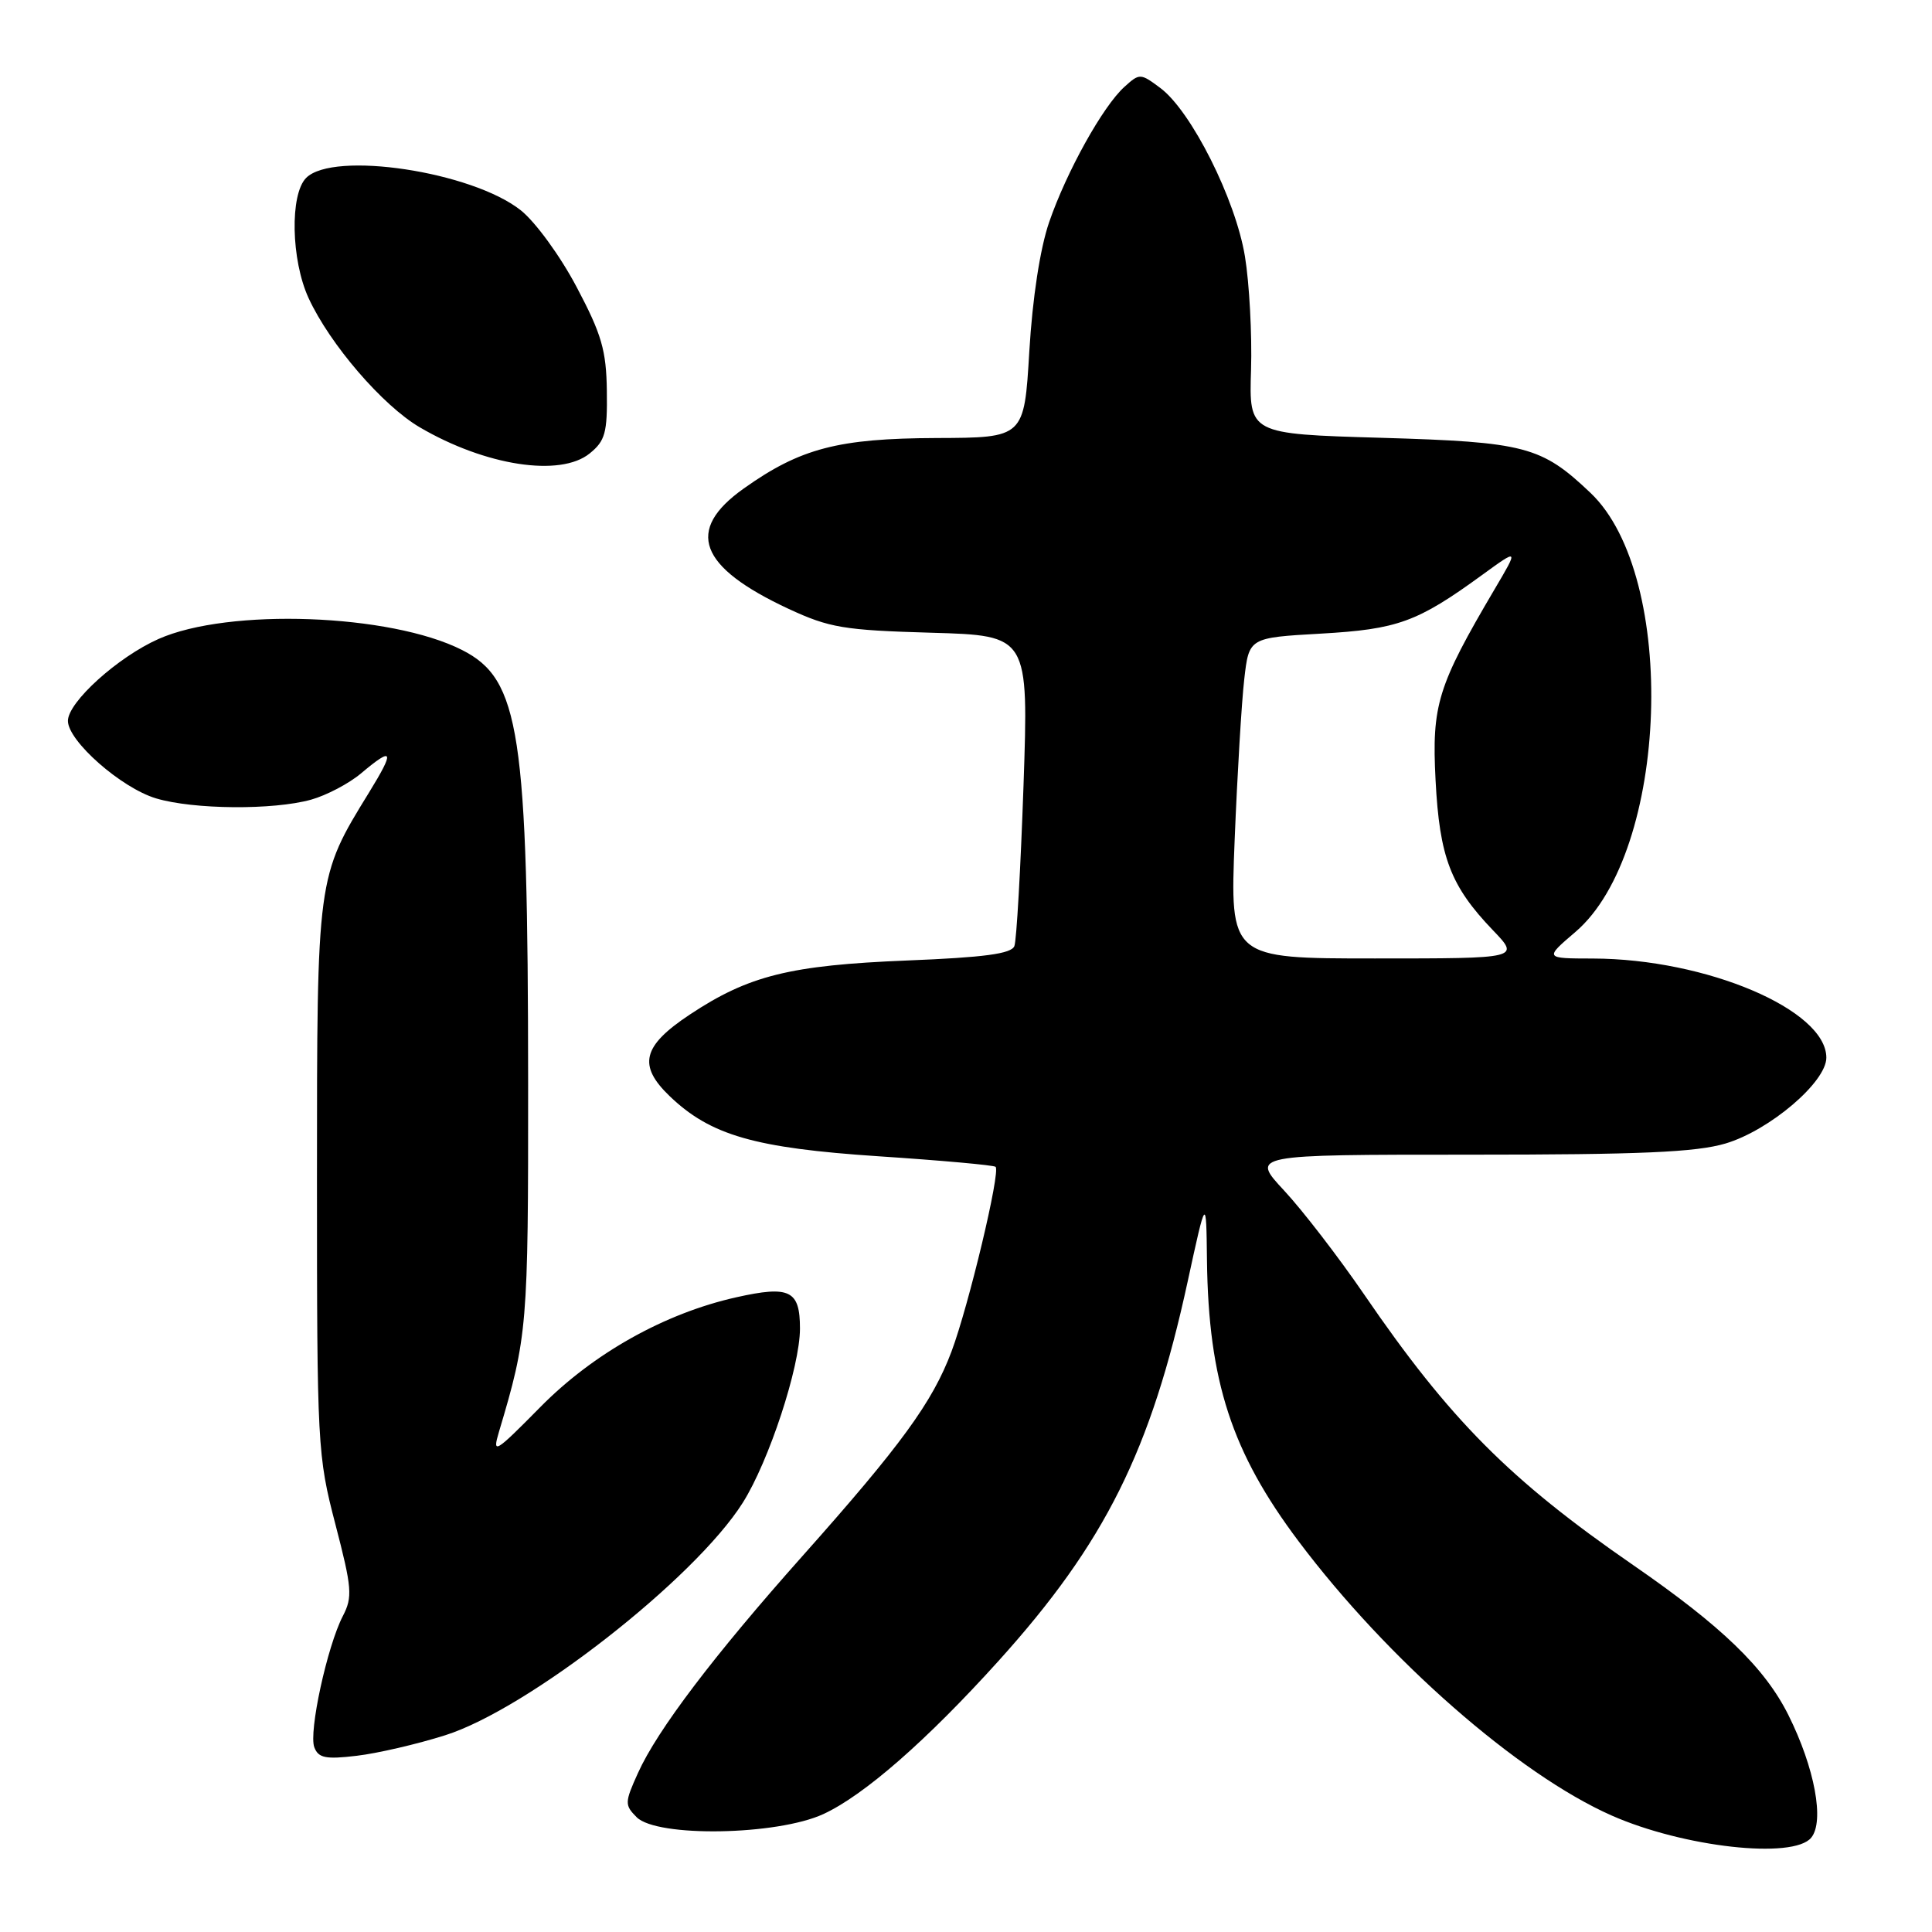 <?xml version="1.0" encoding="UTF-8" standalone="no"?>
<!DOCTYPE svg PUBLIC "-//W3C//DTD SVG 1.1//EN" "http://www.w3.org/Graphics/SVG/1.1/DTD/svg11.dtd" >
<svg xmlns="http://www.w3.org/2000/svg" xmlns:xlink="http://www.w3.org/1999/xlink" version="1.1" viewBox="0 0 256 256">
 <g >
 <path fill="currentColor"
d=" M 239.99 243.51 C 241.78 241.35 240.46 234.25 236.98 227.27 C 233.84 220.98 228.16 215.50 216.40 207.38 C 200.04 196.09 192.09 188.09 180.74 171.50 C 177.35 166.55 172.58 160.36 170.15 157.75 C 165.73 153.00 165.73 153.00 194.68 153.00 C 217.37 153.00 224.72 152.68 228.64 151.52 C 234.48 149.78 242.00 143.38 242.00 140.15 C 242.00 133.81 226.09 127.05 211.07 127.01 C 204.64 127.00 204.64 127.00 208.76 123.48 C 221.14 112.88 222.39 76.36 210.75 65.31 C 204.24 59.13 202.12 58.57 183.00 58.01 C 165.50 57.50 165.50 57.50 165.77 49.00 C 165.91 44.33 165.55 37.56 164.96 33.97 C 163.72 26.41 157.85 14.72 153.75 11.66 C 151.11 9.69 151.00 9.69 148.99 11.51 C 146.13 14.09 141.32 22.75 139.01 29.46 C 137.82 32.93 136.81 39.48 136.39 46.55 C 135.71 58.00 135.71 58.00 124.10 58.04 C 111.07 58.09 106.05 59.40 98.55 64.73 C 90.75 70.26 92.57 75.12 104.50 80.68 C 109.89 83.18 111.81 83.51 123.40 83.84 C 136.30 84.21 136.30 84.21 135.62 104.11 C 135.24 115.05 134.70 124.62 134.41 125.36 C 134.02 126.38 130.43 126.86 120.20 127.27 C 104.67 127.90 99.20 129.26 91.38 134.45 C 85.11 138.61 84.49 141.18 88.75 145.26 C 94.16 150.44 100.01 152.12 116.37 153.21 C 124.69 153.76 131.69 154.39 131.92 154.61 C 132.60 155.25 128.36 172.99 126.08 179.08 C 123.56 185.79 119.41 191.49 106.36 206.15 C 94.59 219.37 87.10 229.24 84.54 234.92 C 82.76 238.85 82.76 239.18 84.36 240.79 C 87.05 243.48 102.97 243.21 109.11 240.37 C 114.51 237.87 122.79 230.63 132.33 220.06 C 146.42 204.44 152.50 192.25 157.37 169.82 C 159.83 158.50 159.83 158.50 159.93 167.00 C 160.13 183.00 163.20 192.43 172.08 204.24 C 183.87 219.93 201.18 235.09 213.54 240.56 C 223.07 244.77 237.60 246.39 239.99 243.51 Z  M 58.99 229.93 C 69.95 226.47 92.06 209.20 98.42 199.12 C 101.89 193.63 106.00 181.11 106.00 176.04 C 106.00 170.97 104.65 170.31 97.55 171.90 C 88.08 174.02 78.60 179.33 71.59 186.45 C 65.58 192.54 65.21 192.77 66.11 189.74 C 69.89 177.09 70.00 175.78 69.98 143.54 C 69.96 96.93 68.90 90.02 61.23 86.13 C 51.75 81.32 30.28 80.54 21.00 84.67 C 15.60 87.07 9.00 93.04 9.00 95.52 C 9.00 98.19 16.07 104.41 20.68 105.79 C 25.63 107.27 36.18 107.36 41.22 105.96 C 43.26 105.39 46.25 103.82 47.86 102.46 C 52.14 98.86 52.35 99.40 48.88 105.04 C 41.99 116.23 42.00 116.19 42.00 156.31 C 42.00 191.56 42.07 192.88 44.44 201.97 C 46.64 210.42 46.74 211.61 45.43 214.13 C 43.35 218.15 40.88 229.53 41.65 231.53 C 42.19 232.95 43.17 233.14 47.27 232.65 C 50.00 232.33 55.27 231.11 58.99 229.93 Z  M 78.14 60.08 C 80.19 58.42 80.49 57.34 80.41 51.80 C 80.34 46.43 79.72 44.29 76.41 38.04 C 74.24 33.92 70.94 29.40 69.00 27.86 C 62.52 22.73 44.18 19.96 40.57 23.57 C 38.39 25.75 38.57 34.47 40.89 39.50 C 43.71 45.62 50.70 53.74 55.62 56.62 C 64.32 61.72 74.24 63.25 78.14 60.08 Z  M 163.60 111.25 C 163.95 102.59 164.52 93.03 164.87 90.00 C 165.50 84.50 165.50 84.50 175.00 83.96 C 185.20 83.38 187.79 82.44 196.37 76.20 C 201.24 72.66 201.24 72.66 198.04 78.08 C 190.48 90.91 189.70 93.42 190.22 103.38 C 190.75 113.60 192.20 117.39 197.81 123.25 C 201.41 127.00 201.41 127.00 182.19 127.00 C 162.97 127.00 162.97 127.00 163.60 111.25 Z "/>
</g>
</svg>